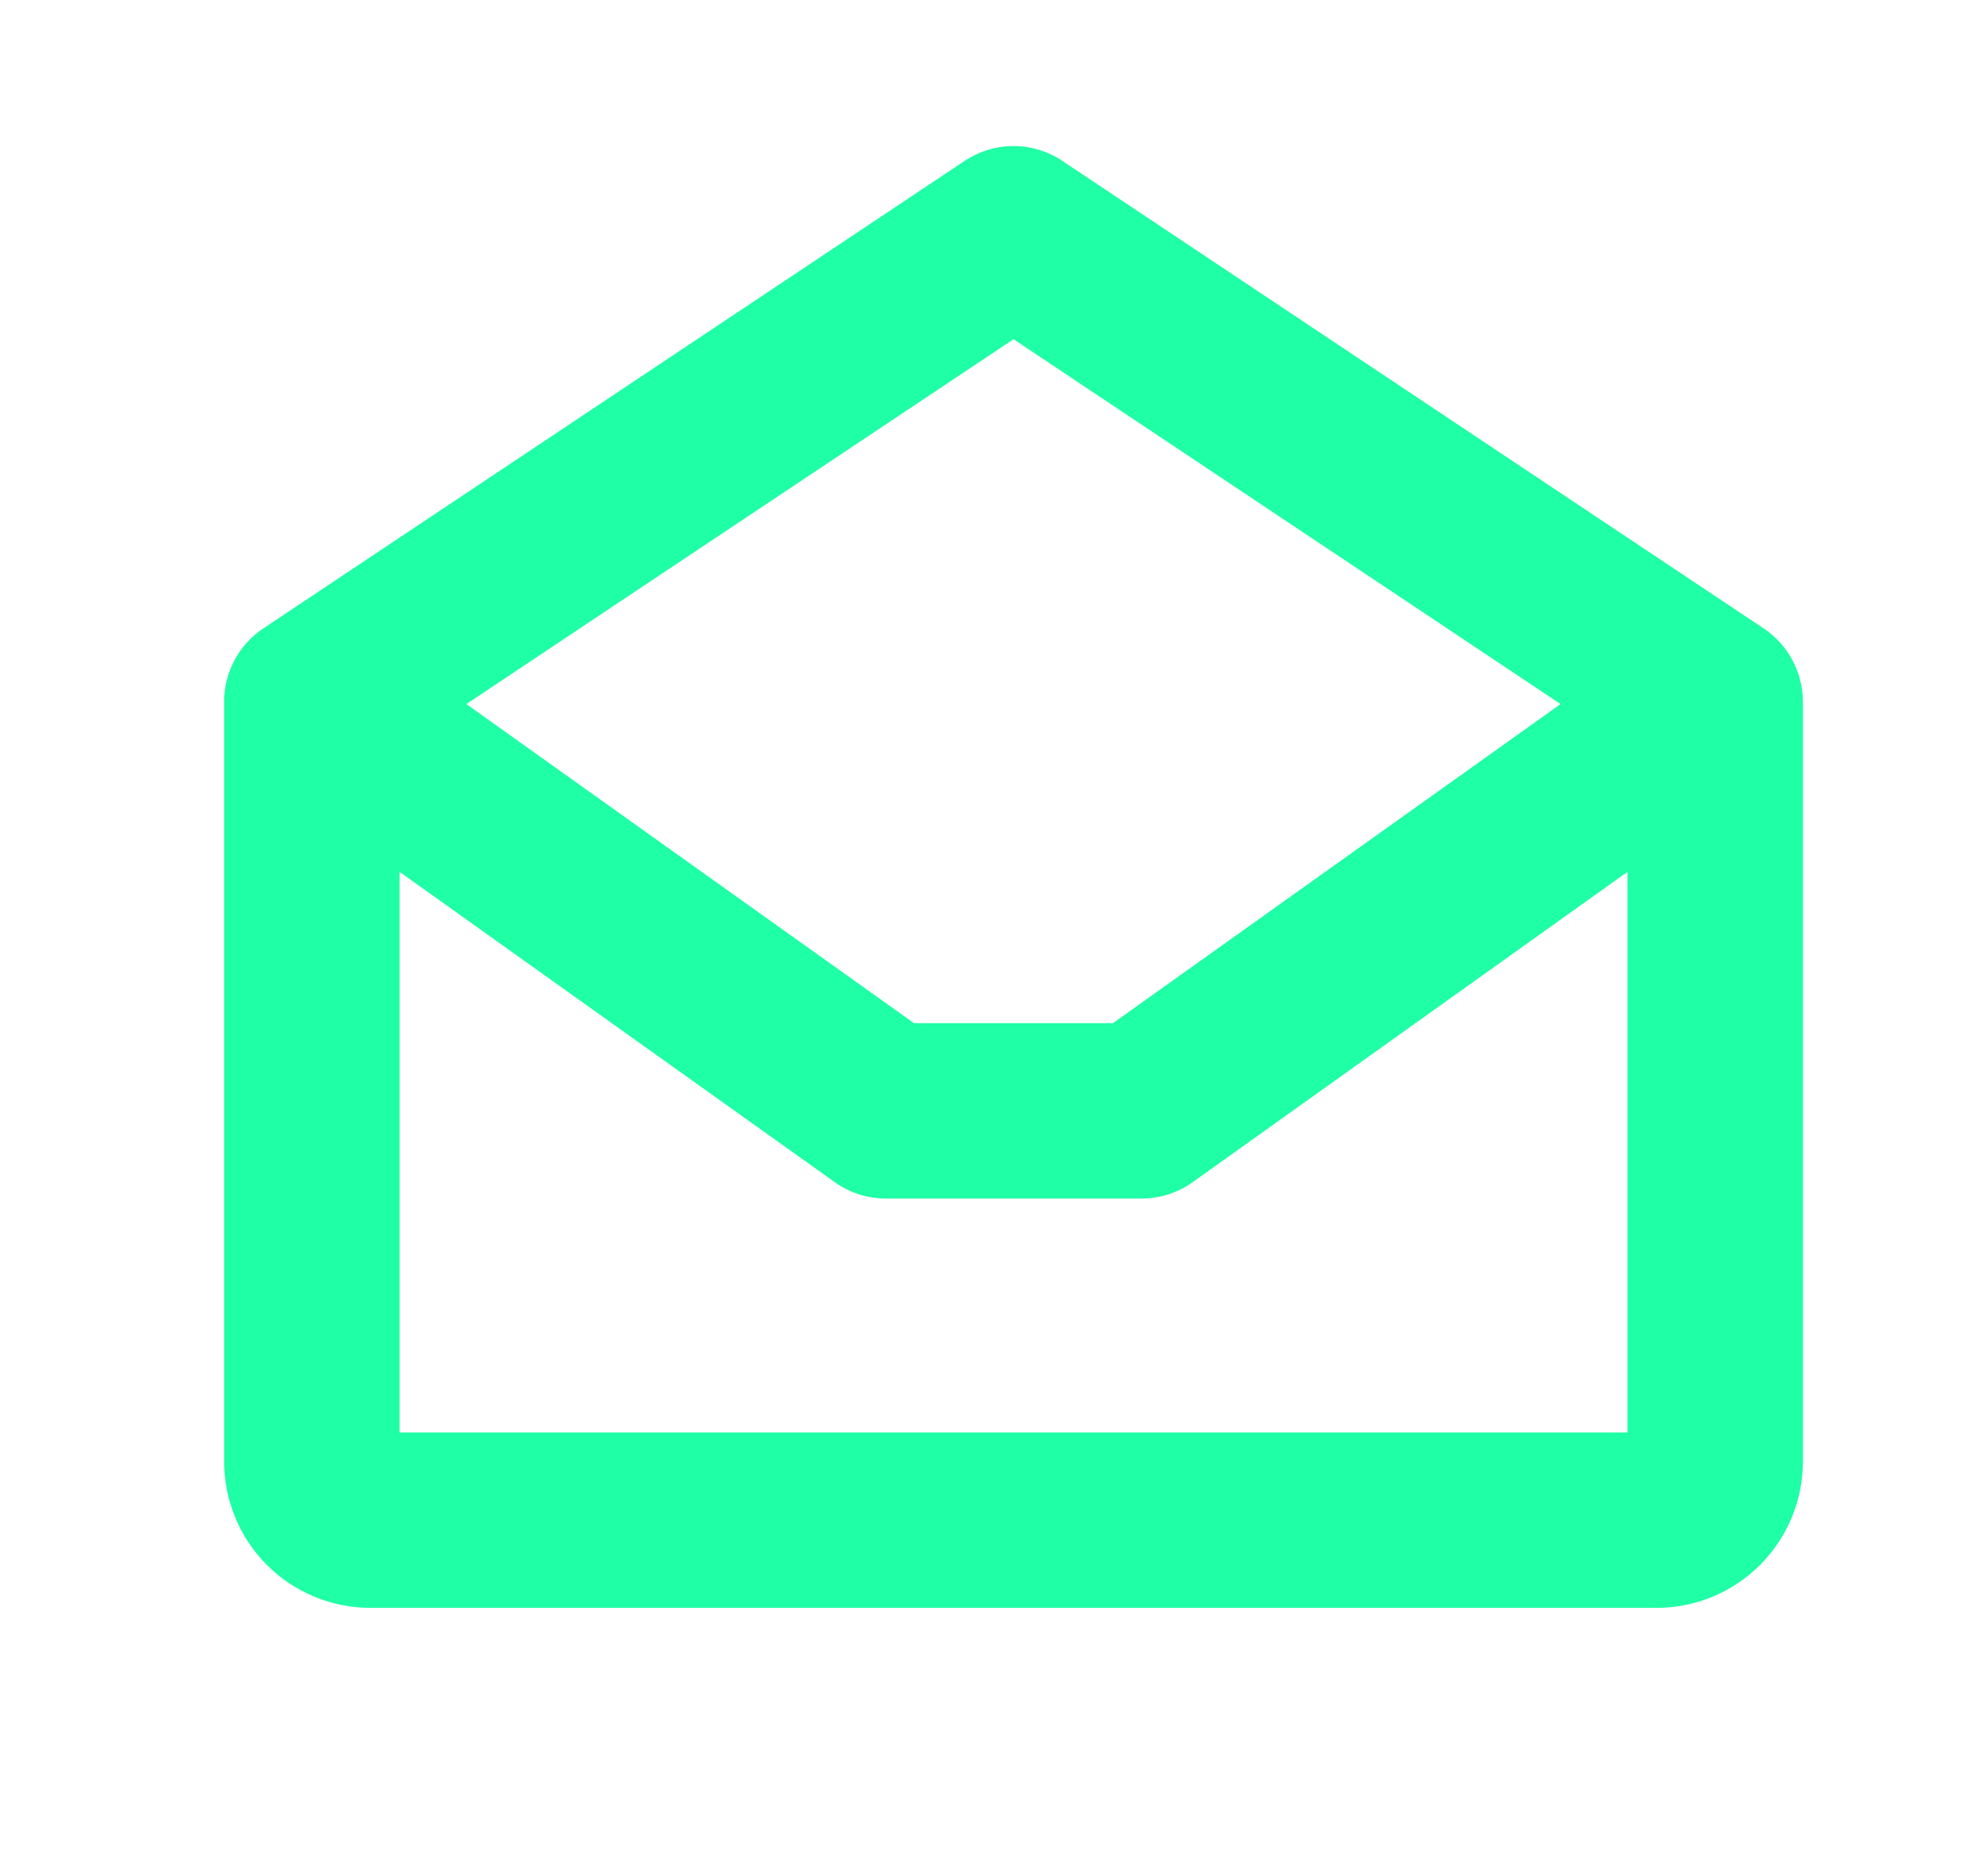 <svg width="17" height="16" viewBox="0 0 17 16" fill="none" xmlns="http://www.w3.org/2000/svg">
<path d="M15.083 5.375L9.083 1.375C8.96 1.293 8.815 1.249 8.667 1.249C8.518 1.249 8.374 1.293 8.25 1.375L2.25 5.375C2.148 5.444 2.063 5.537 2.005 5.646C1.947 5.755 1.916 5.876 1.917 6V12.5C1.917 12.832 2.048 13.149 2.283 13.384C2.517 13.618 2.835 13.75 3.167 13.75H14.167C14.498 13.75 14.816 13.618 15.05 13.384C15.285 13.149 15.417 12.832 15.417 12.5V6C15.417 5.876 15.386 5.755 15.328 5.646C15.27 5.537 15.186 5.444 15.083 5.375ZM8.667 2.901L13.345 6.021L9.517 8.75H7.816L3.988 6.021L8.667 2.901ZM3.417 12.25V7.456L7.14 10.111C7.268 10.202 7.421 10.25 7.578 10.25H9.759C9.916 10.25 10.069 10.202 10.197 10.111L13.917 7.456V12.25H3.417Z" fill="#1FFFA5"/>
</svg>
